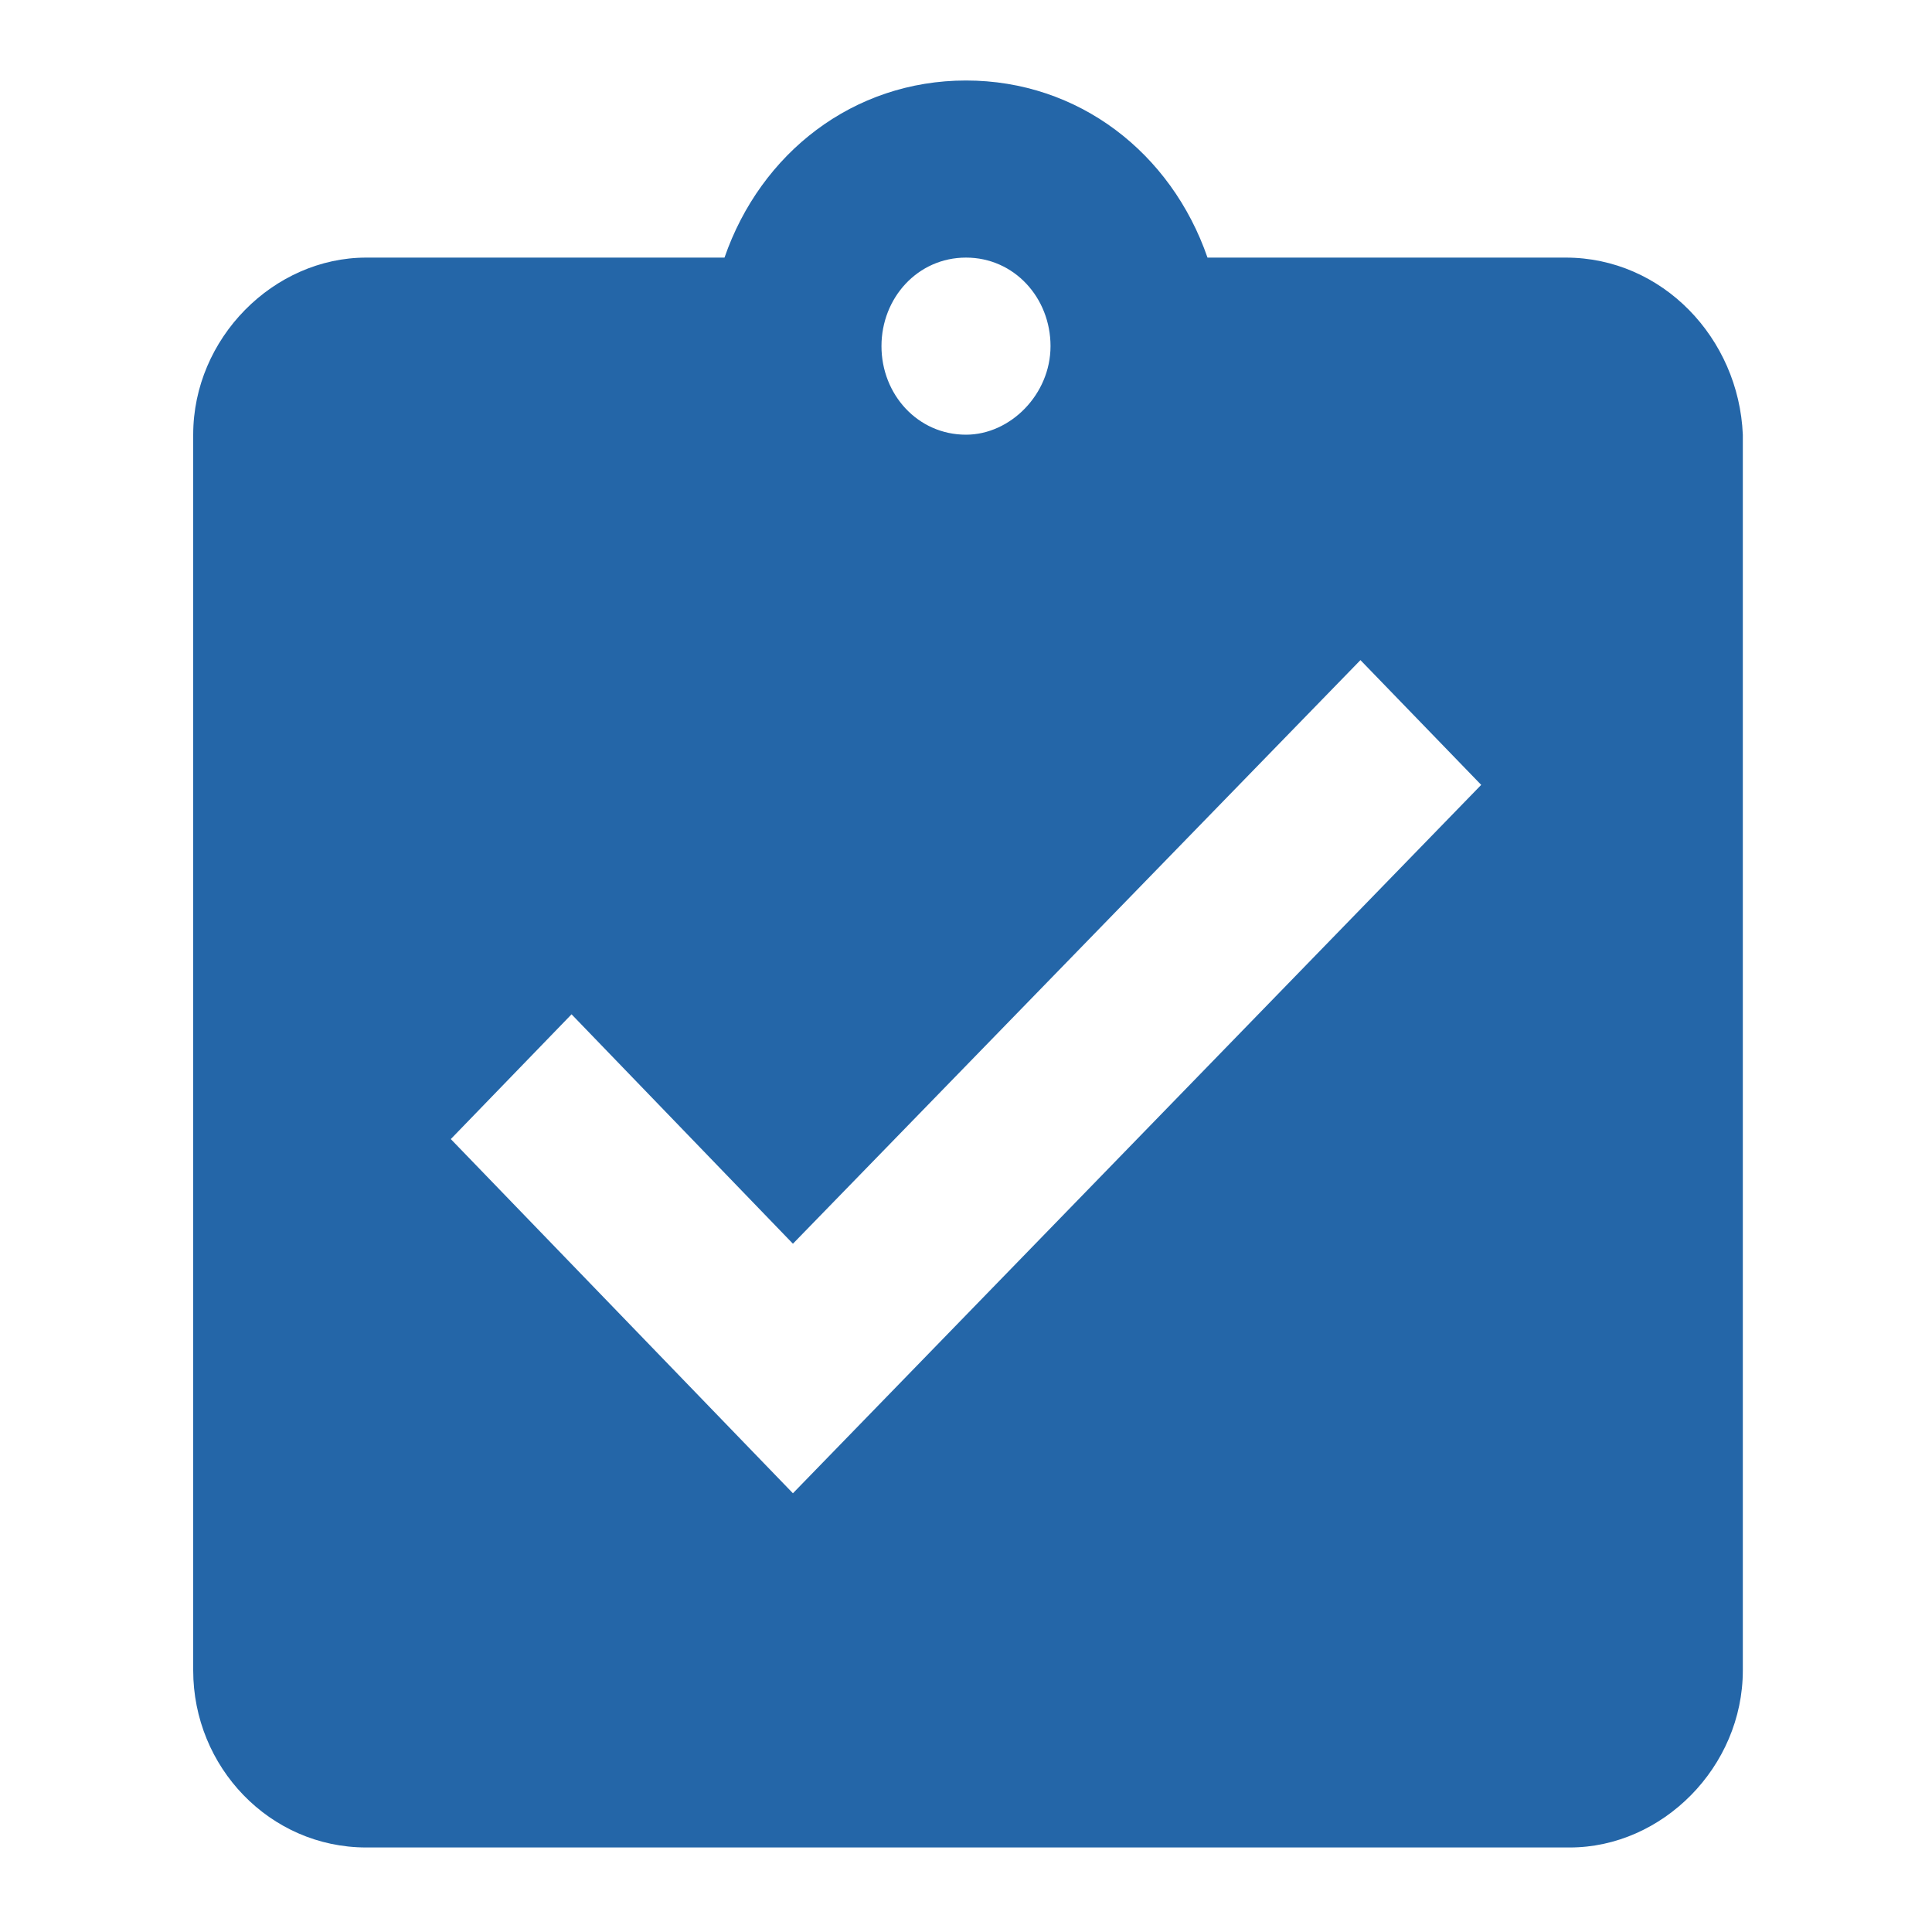 <?xml version="1.0" encoding="utf-8"?>
<!-- Generator: Adobe Illustrator 21.1.0, SVG Export Plug-In . SVG Version: 6.00 Build 0)  -->
<svg version="1.1"
	 id="svg2" inkscape:version="0.91 r13725" sodipodi:docname="icon.svg" xmlns:cc="http://creativecommons.org/ns#" xmlns:dc="http://purl.org/dc/elements/1.1/" xmlns:inkscape="http://www.inkscape.org/namespaces/inkscape" xmlns:rdf="http://www.w3.org/1999/02/22-rdf-syntax-ns#" xmlns:sodipodi="http://sodipodi.sourceforge.net/DTD/sodipodi-0.dtd" xmlns:svg="http://www.w3.org/2000/svg"
	 xmlns="http://www.w3.org/2000/svg" xmlns:xlink="http://www.w3.org/1999/xlink" x="0px" y="0px" viewBox="0 0 48 48"
	 style="enable-background:new 0 0 48 48;" xml:space="preserve">
<style type="text/css">
	.st0{fill:none;}
	.st1{fill:#2466A8;}
</style>
<sodipodi:namedview  bordercolor="#666666" borderopacity="1" gridtolerance="10" guidetolerance="10" id="namedview8" inkscape:current-layer="svg2" inkscape:cx="-68.644068" inkscape:cy="24" inkscape:pageopacity="0" inkscape:pageshadow="2" inkscape:window-height="853" inkscape:window-maximized="0" inkscape:window-width="1549" inkscape:window-x="38" inkscape:window-y="213" inkscape:zoom="4.9166667" objecttolerance="10" pagecolor="#ffffff" showgrid="false">
	</sodipodi:namedview>
<path id="path4" class="st0" d="M0,0h48v48H0V0z"/>
<path id="path6" inkscape:connector-curvature="0" class="st1" d="M38.9,6.4H30C29.1,3.8,26.8,2,24,2s-5.1,1.8-6,4.4H9.1
	c-2.3,0-4.3,2-4.3,4.4v30.7c0,2.4,1.9,4.4,4.3,4.4H39c2.3,0,4.3-2,4.3-4.4V10.8C43.2,8.4,41.3,6.4,38.9,6.4z M24,6.4
	c1.2,0,2.1,1,2.1,2.2s-1,2.2-2.1,2.2c-1.2,0-2.1-1-2.1-2.2S22.8,6.4,24,6.4z M19.7,37.1l-8.5-8.8l3-3.1l5.5,5.7l14.1-14.5l3,3.1
	L19.7,37.1z"/>
</svg>
